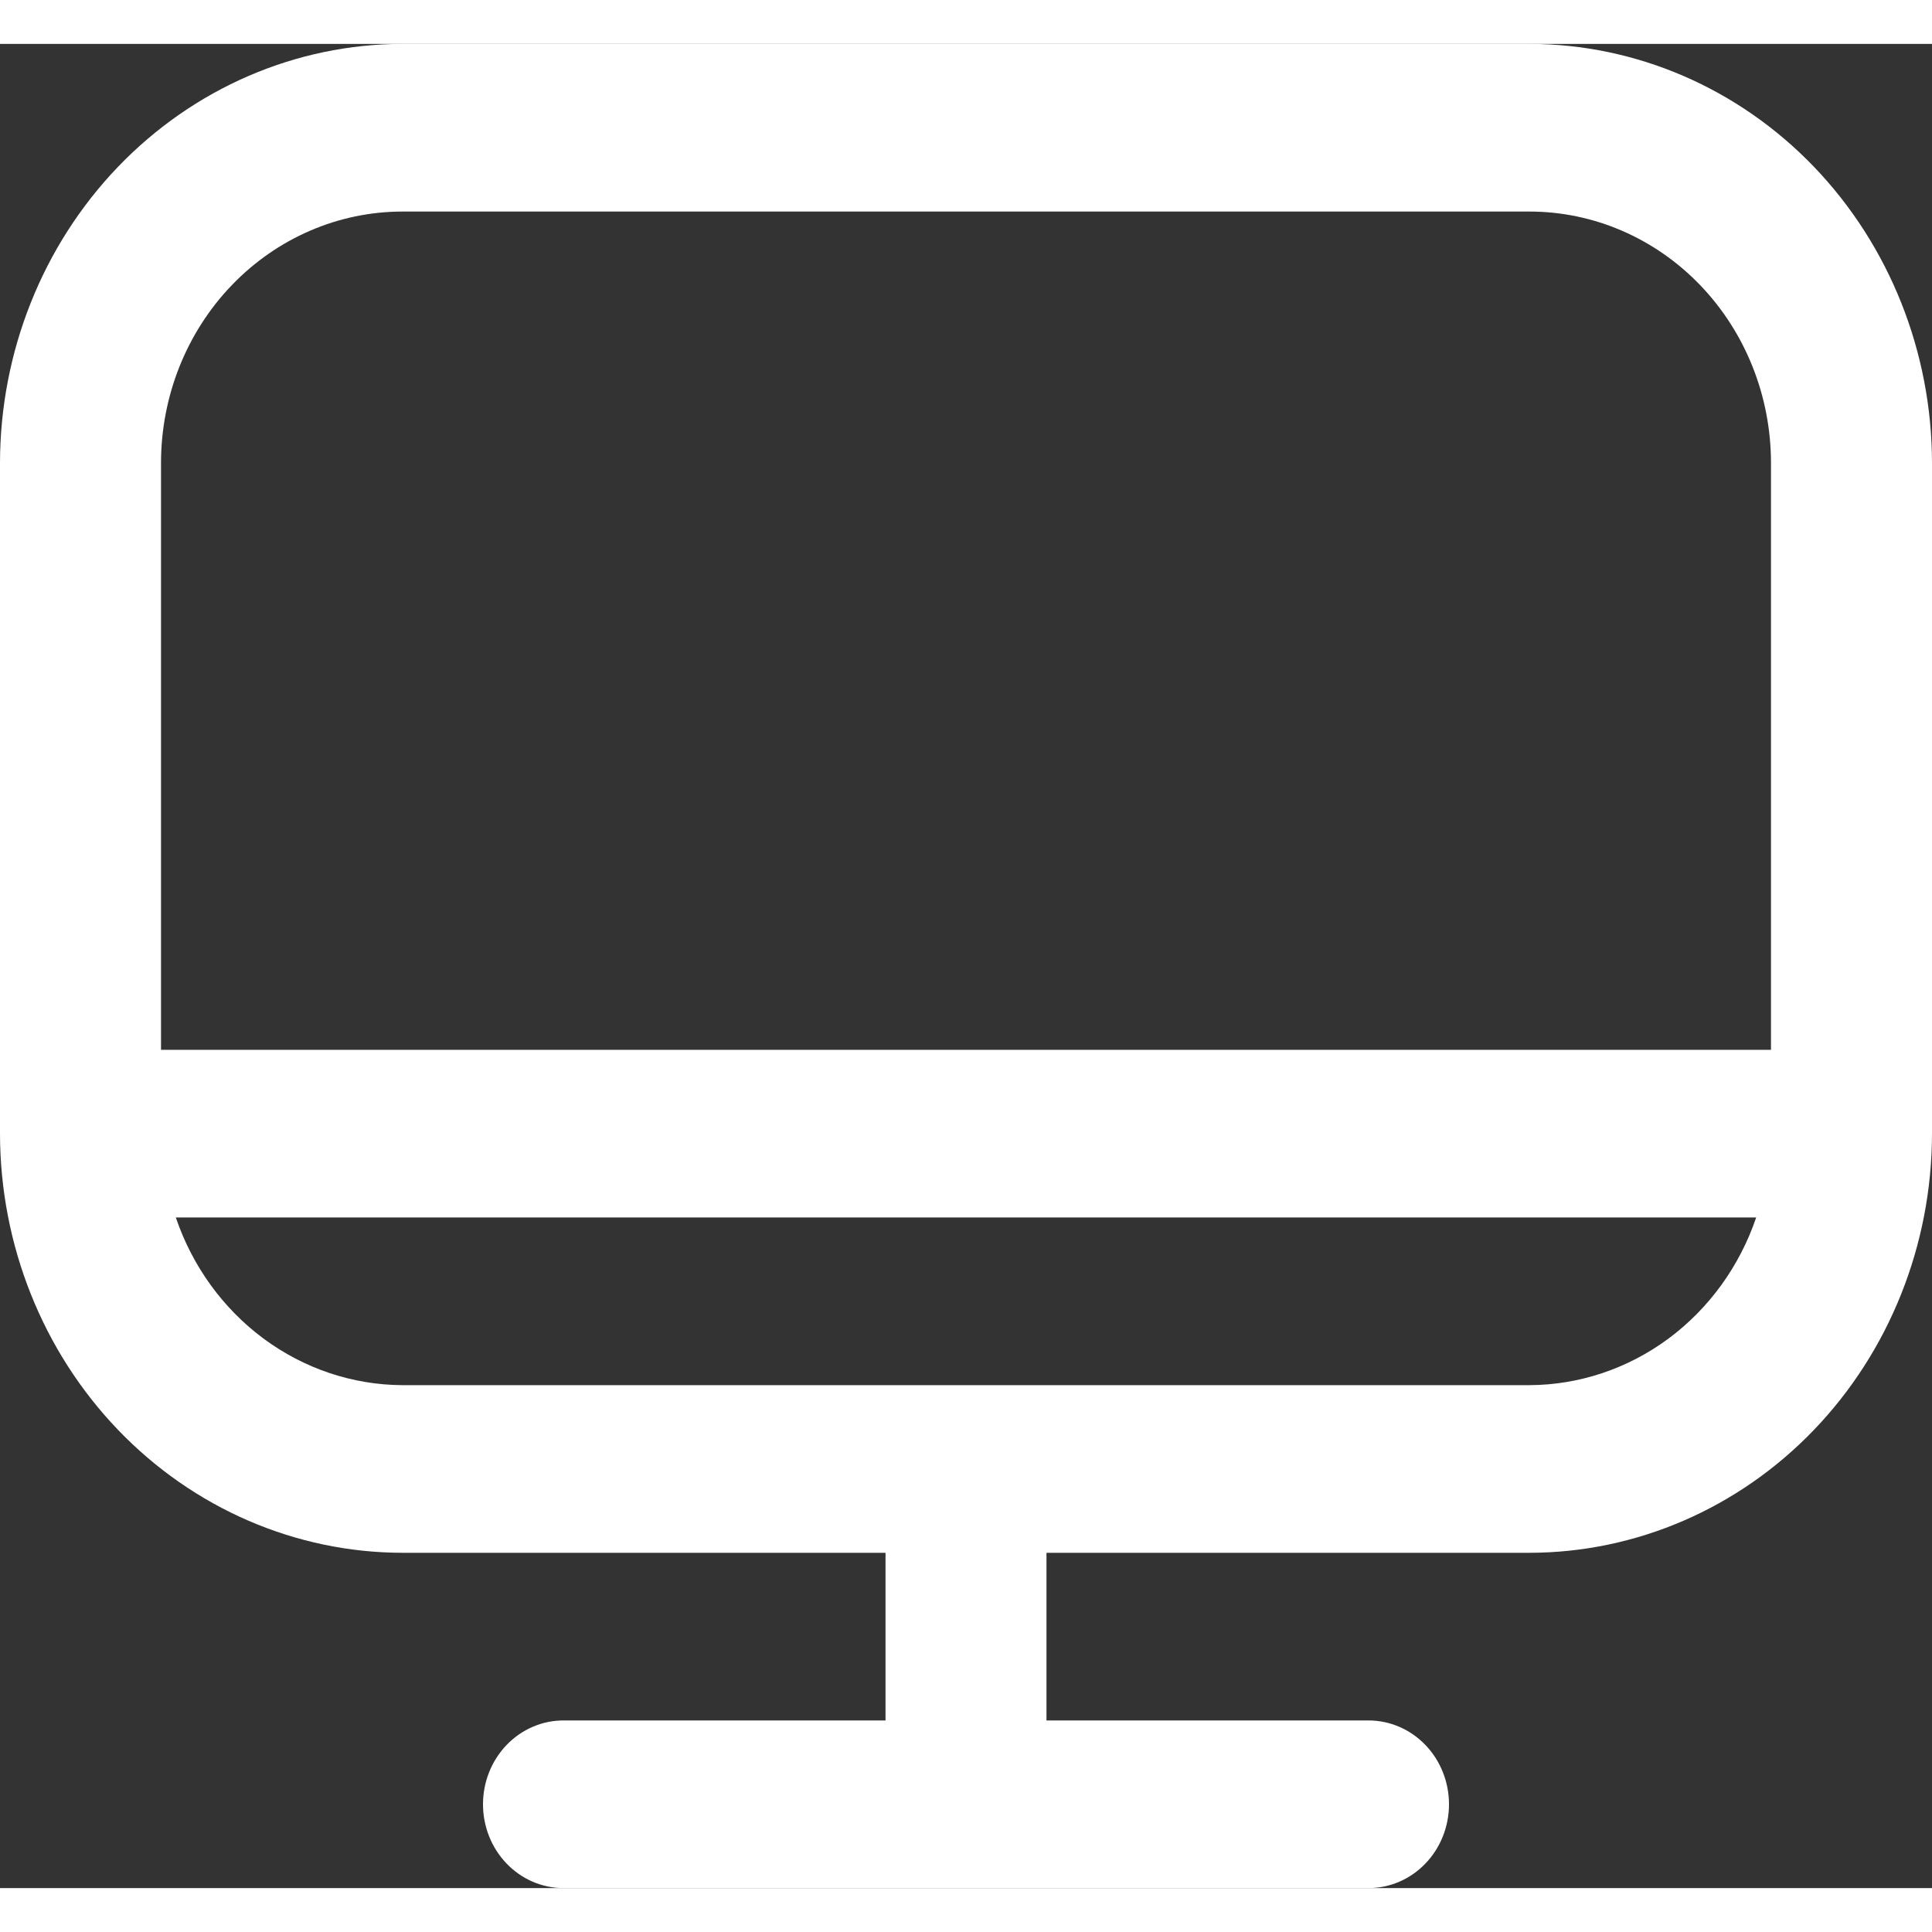 <svg width="50" height="50" viewBox="0 0 44 42" xmlns="http://www.w3.org/2000/svg">
  <rect x="0" y="0" width="44" height="42" fill="#333333" stroke="none"/>
  <path fill="#fff"
        d="M34.833 0H9.167C6.736 0.003 4.407 1.01 2.688 2.799C0.97 4.589 0.003 7.015 0 9.545V24.818C0.003 27.349 0.97 29.775 2.688 31.564C4.407 33.354 6.736 34.361 9.167 34.364H20.167V38.182H12.833C12.347 38.182 11.881 38.383 11.537 38.741C11.193 39.099 11 39.585 11 40.091C11 40.597 11.193 41.083 11.537 41.441C11.881 41.799 12.347 42 12.833 42H31.167C31.653 42 32.119 41.799 32.463 41.441C32.807 41.083 33 40.597 33 40.091C33 39.585 32.807 39.099 32.463 38.741C32.119 38.383 31.653 38.182 31.167 38.182H23.833V34.364H34.833C37.264 34.361 39.593 33.354 41.312 31.564C43.03 29.775 43.997 27.349 44 24.818V9.545C43.997 7.015 43.03 4.589 41.312 2.799C39.593 1.01 37.264 0.003 34.833 0ZM9.167 3.818H34.833C36.292 3.818 37.691 4.422 38.722 5.496C39.754 6.57 40.333 8.026 40.333 9.545V22.909H3.667V9.545C3.667 8.026 4.246 6.57 5.278 5.496C6.309 4.422 7.708 3.818 9.167 3.818ZM34.833 30.546H9.167C8.033 30.541 6.929 30.171 6.005 29.488C5.081 28.804 4.382 27.84 4.004 26.727H39.996C39.618 27.84 38.919 28.804 37.995 29.488C37.071 30.171 35.967 30.541 34.833 30.546Z"/>
</svg>
